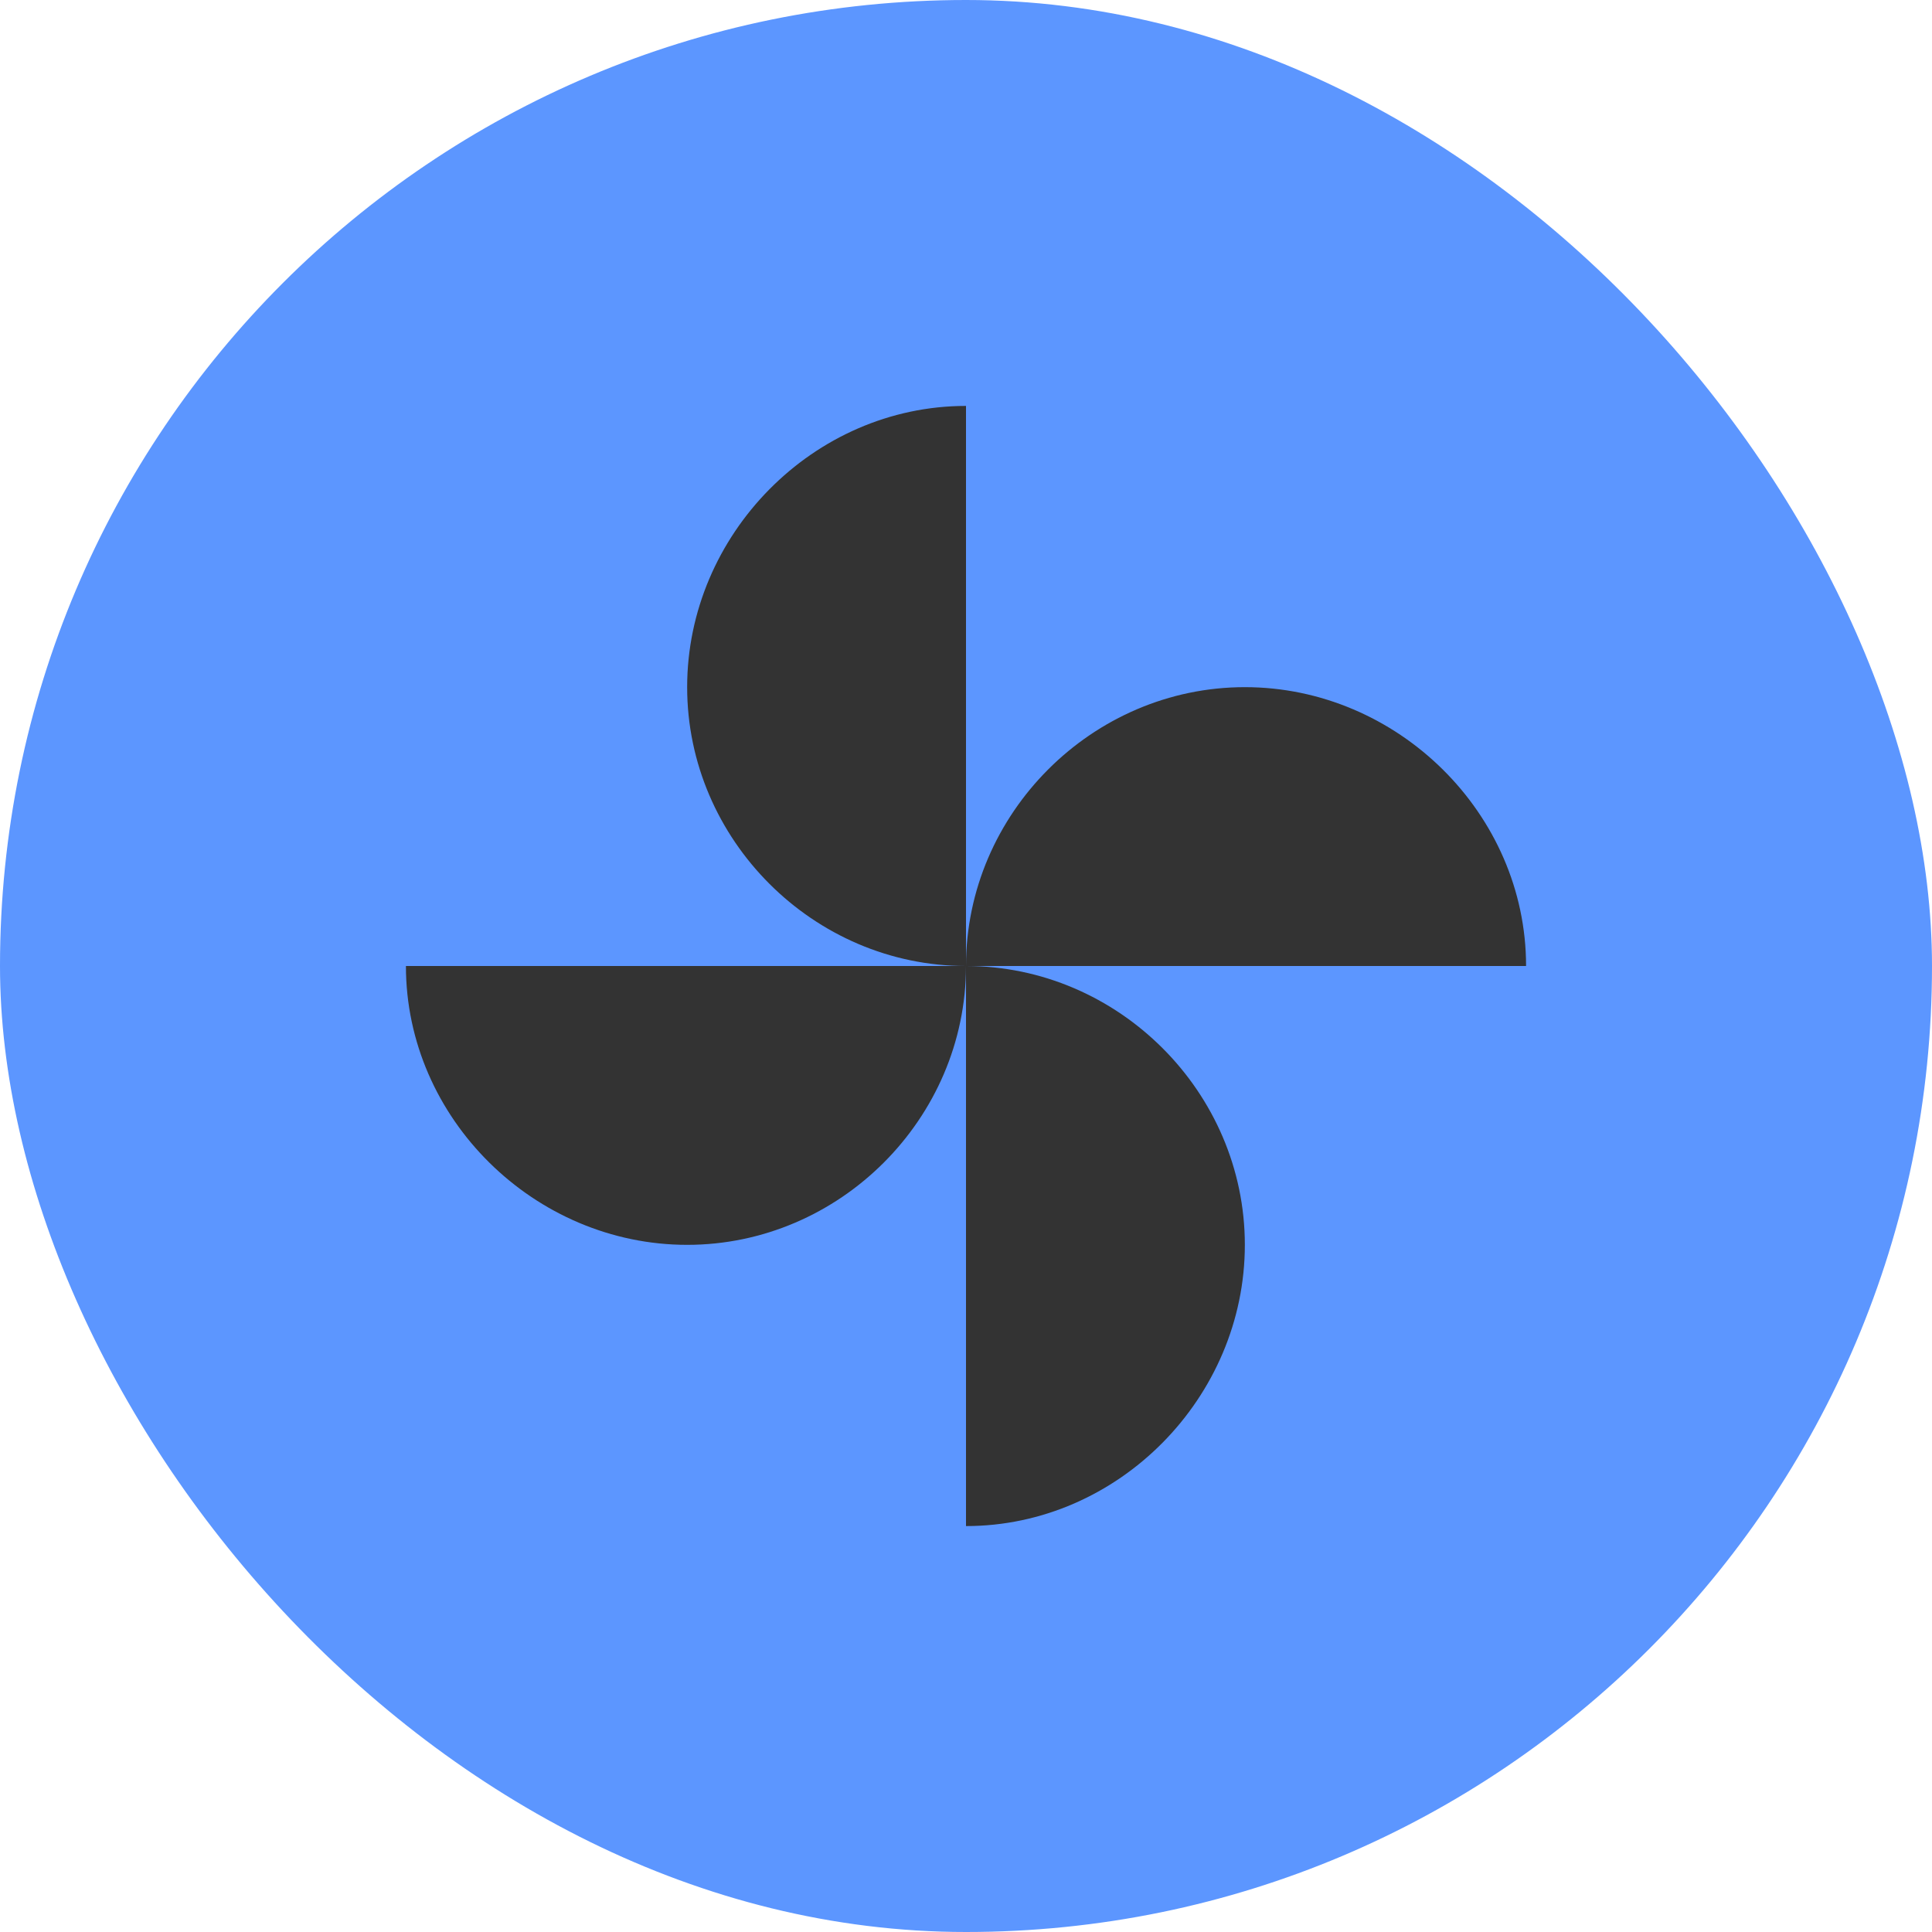 <svg width="76" height="76" viewBox="0 0 76 76" fill="none" xmlns="http://www.w3.org/2000/svg">
<rect width="76" height="76" fill="#F2F2F2"/>
<g clip-path="url(#clip0_0_1)">
<rect width="1440" height="4175" transform="translate(-177 -1505)" fill="white"/>
<g filter="url(#filter0_d_0_1)">
<rect x="-31" y="-29" width="344" height="351" rx="15" fill="white"/>
</g>
<rect width="76" height="76" rx="38" fill="#5C96FF"/>
<path d="M38 38C38 44 33.031 48.969 27.031 48.969C21.031 48.969 15.968 44 15.968 38H37.999H38ZM38 38C32 38 27.031 33.031 27.031 27.031C27.031 21.031 32 15.968 38 15.968V37.999V38ZM38 38C44 38 48.969 42.969 48.969 48.969C48.969 54.969 44 60.032 38 60.032V38.001V38ZM38 38C38 32 42.969 27.031 48.969 27.031C54.969 27.031 60.032 32 60.032 38H38.001H38Z" fill="#333333"/>
</g>
<defs>
<filter id="filter0_d_0_1" x="-108" y="-106" width="498" height="505" filterUnits="userSpaceOnUse" color-interpolation-filters="sRGB">
<feFlood flood-opacity="0" result="BackgroundImageFix"/>
<feColorMatrix in="SourceAlpha" type="matrix" values="0 0 0 0 0 0 0 0 0 0 0 0 0 0 0 0 0 0 127 0" result="hardAlpha"/>
<feOffset/>
<feGaussianBlur stdDeviation="38.5"/>
<feColorMatrix type="matrix" values="0 0 0 0 0 0 0 0 0 0 0 0 0 0 0 0 0 0 0.06 0"/>
<feBlend mode="normal" in2="BackgroundImageFix" result="effect1_dropShadow_0_1"/>
<feBlend mode="normal" in="SourceGraphic" in2="effect1_dropShadow_0_1" result="shape"/>
</filter>
<clipPath id="clip0_0_1">
<rect width="1440" height="4175" fill="white" transform="translate(-177 -1505)"/>
</clipPath>
</defs>
</svg>
